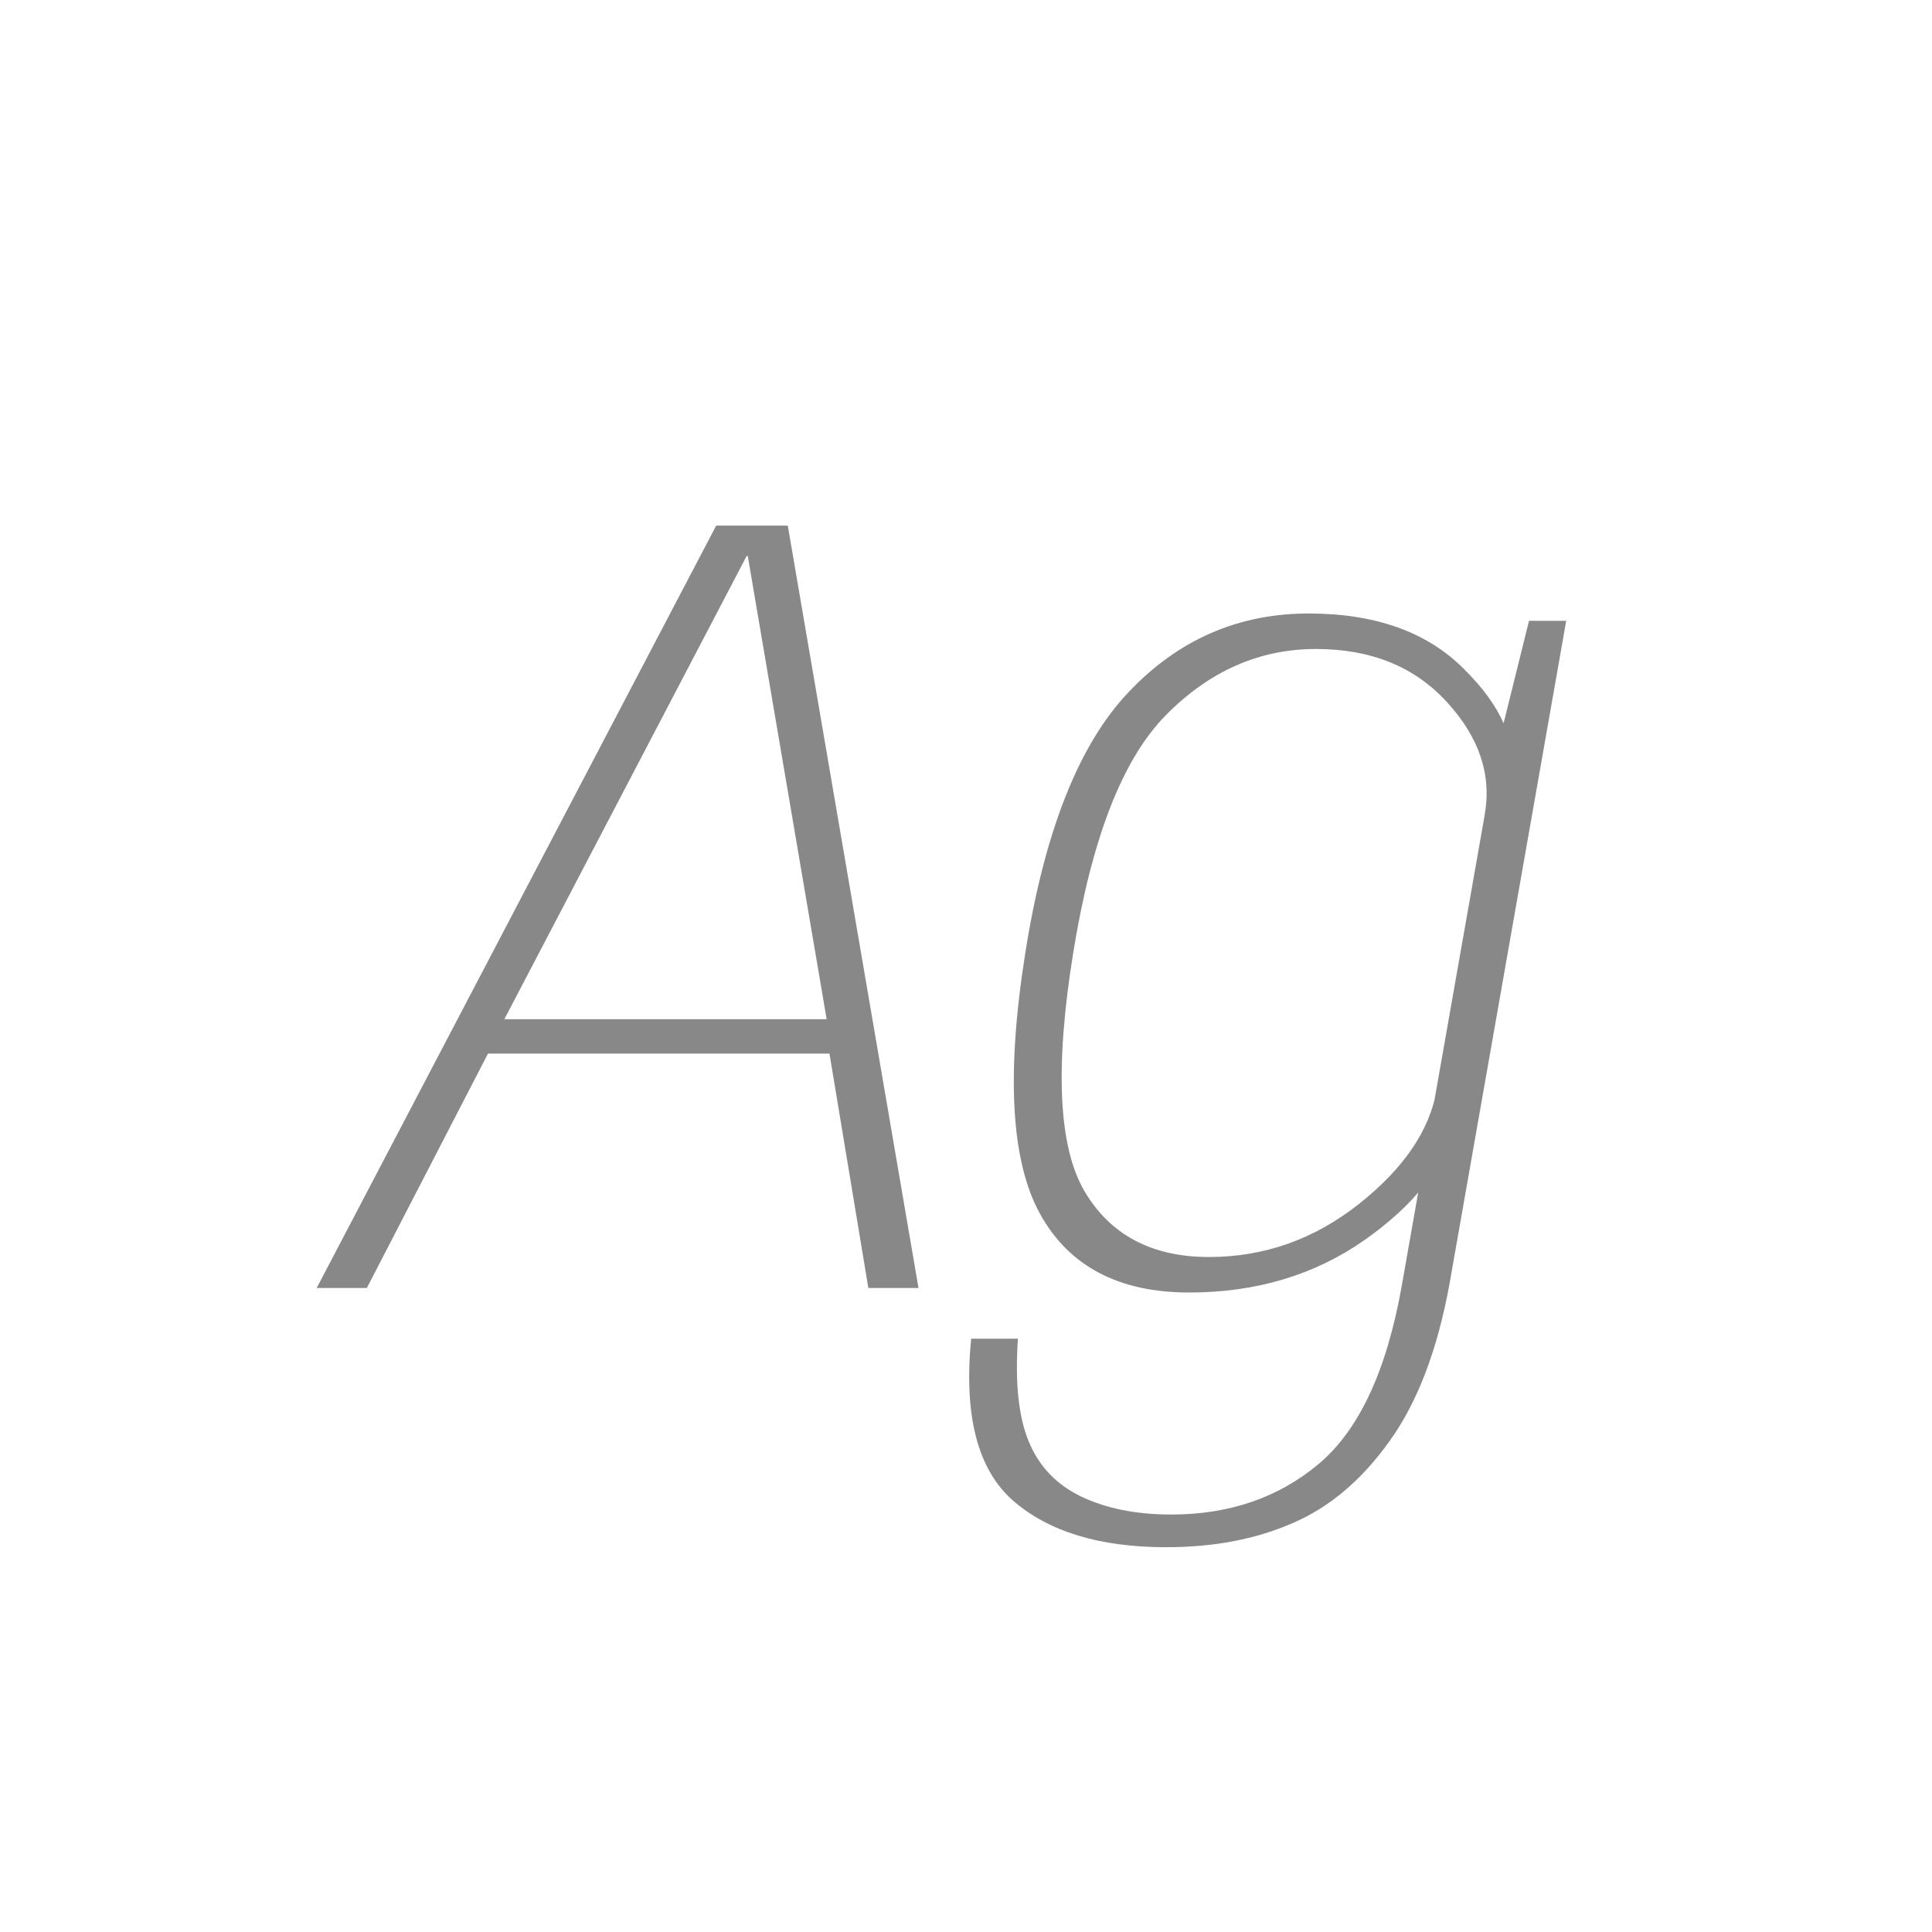 <svg width="24" height="24" viewBox="0 0 24 24" fill="none" xmlns="http://www.w3.org/2000/svg">
<path d="M3.934 16H4.557L6.062 13.088H10.304L10.787 16H11.41L9.786 6.529H8.897L3.934 16ZM6.265 12.661L9.275 6.907H9.289L10.269 12.661H6.265ZM14.486 19.22C15.079 19.22 15.604 19.12 16.061 18.919C16.518 18.723 16.92 18.382 17.265 17.897C17.61 17.416 17.858 16.765 18.007 15.944L19.456 7.712H18.994L18.56 9.462L17.412 15.979C17.225 17.029 16.882 17.764 16.383 18.184C15.884 18.604 15.272 18.814 14.549 18.814C14.115 18.814 13.742 18.739 13.429 18.59C13.121 18.441 12.904 18.212 12.778 17.904C12.652 17.596 12.608 17.171 12.645 16.63H12.064C11.971 17.582 12.143 18.252 12.582 18.639C13.025 19.026 13.66 19.22 14.486 19.22ZM14.773 16.056C15.604 16.056 16.329 15.839 16.95 15.405C17.571 14.966 17.921 14.518 18 14.061L17.846 13.543C17.757 14.047 17.435 14.518 16.88 14.957C16.325 15.396 15.704 15.615 15.018 15.615C14.309 15.615 13.793 15.342 13.471 14.796C13.149 14.245 13.102 13.261 13.331 11.842C13.56 10.419 13.942 9.434 14.479 8.888C15.02 8.337 15.643 8.062 16.348 8.062C17.034 8.062 17.578 8.284 17.979 8.727C18.38 9.166 18.534 9.635 18.441 10.134L18.77 9.651C18.845 9.217 18.651 8.771 18.189 8.314C17.732 7.852 17.088 7.621 16.257 7.621C15.38 7.621 14.633 7.948 14.017 8.601C13.401 9.25 12.974 10.33 12.736 11.842C12.498 13.345 12.559 14.423 12.918 15.076C13.277 15.729 13.896 16.056 14.773 16.056Z" fill="#888888"/>
</svg>
